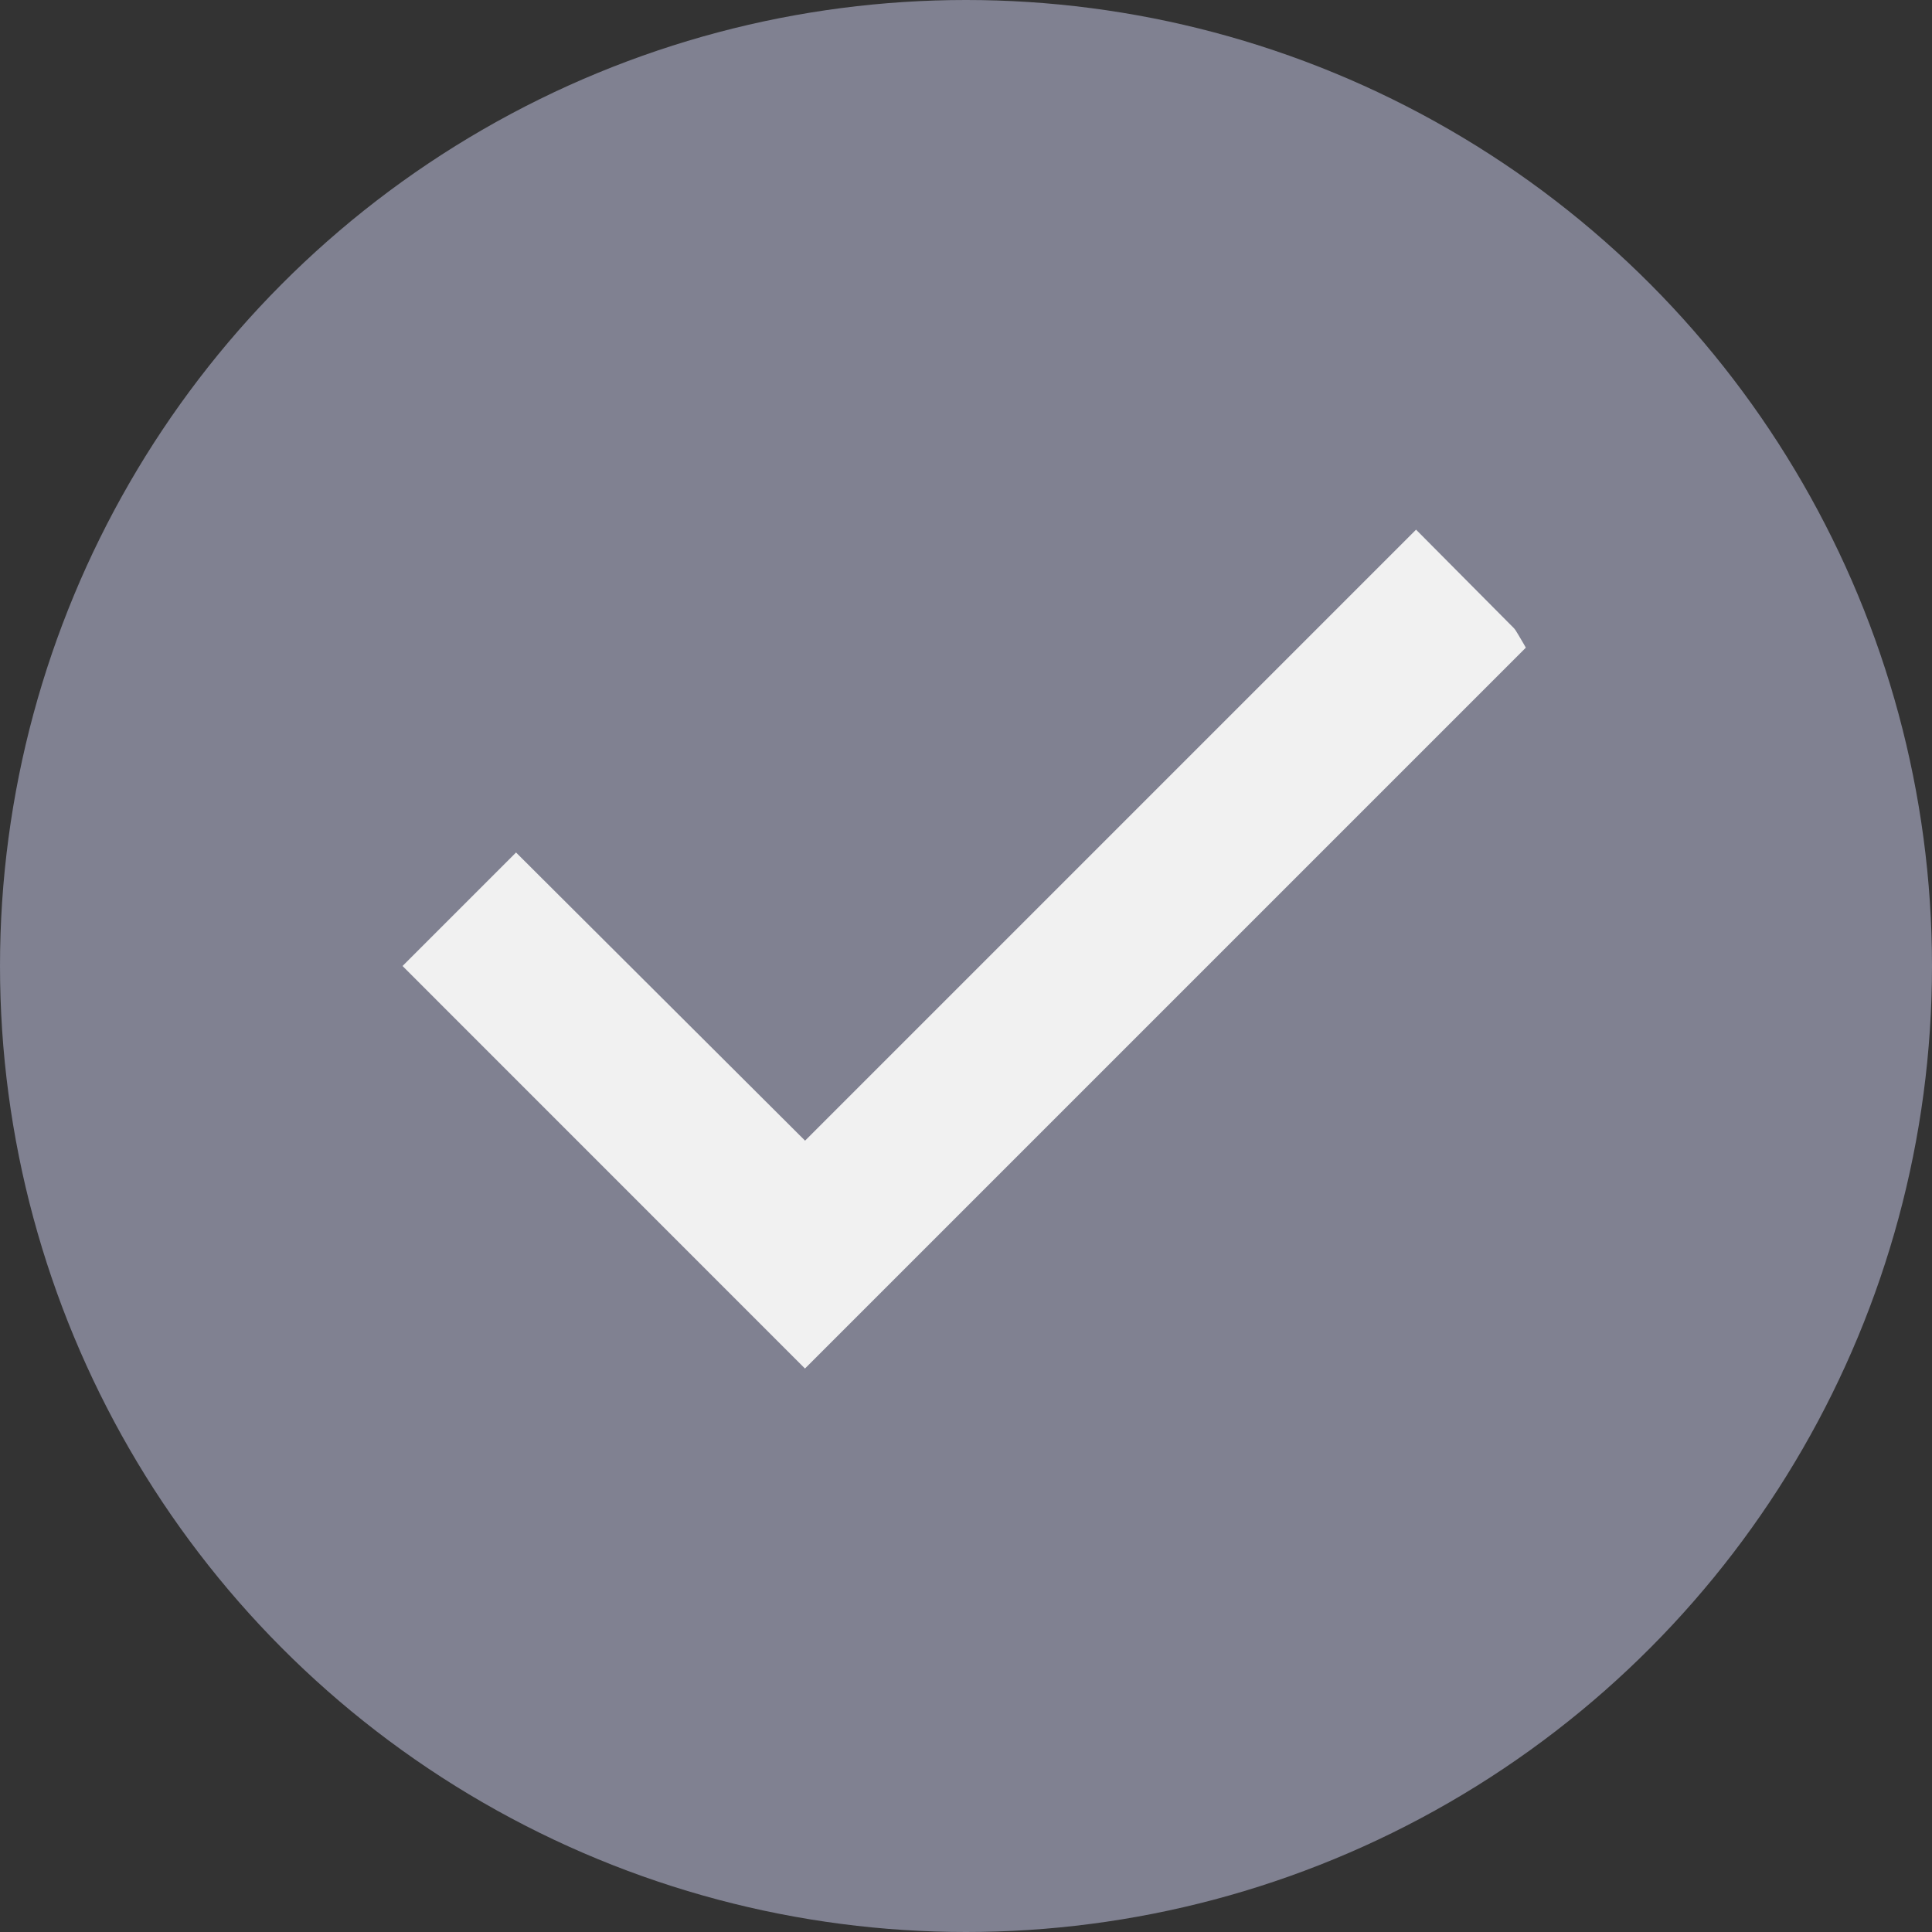 <svg xmlns="http://www.w3.org/2000/svg" width="20" height="20" viewBox="0 0 20 20">
  <rect x="0" y="0" width="20" height="20" fill="#333333" stroke="none"/>
  <g id="url-verified-icon" transform="translate(194 -630)">
    <circle id="Ellipse_15" data-name="Ellipse 15" cx="10" cy="10" r="10" transform="translate(-194 630)" fill="#808191"/>
    <circle id="Ellipse_16" data-name="Ellipse 16" cx="6.667" cy="6.667" r="6.667" transform="translate(-190.667 633.333)" fill="#f1f1f1"/>
    <g id="Selection_Control_Checkbox_On_Enabled" data-name="Selection Control / Checkbox / On / Enabled" transform="translate(-191.5 632.5)">
      <path id="Selection_Control_Checkbox_On_Enabled-2" data-name="Selection Control / Checkbox / On / Enabled" d="M19.333-681H7.667A1.666,1.666,0,0,0,6-679.333v11.667A1.666,1.666,0,0,0,7.667-666H19.333A1.666,1.666,0,0,0,21-667.667v-11.667A1.666,1.666,0,0,0,19.333-681Zm-7.5,11.667L7.667-673.5l1.175-1.175,2.992,2.983,6.325-6.325,1.175,1.183Z" transform="translate(-6 681)" fill="#808191"/>
    </g>
  </g>
</svg>
